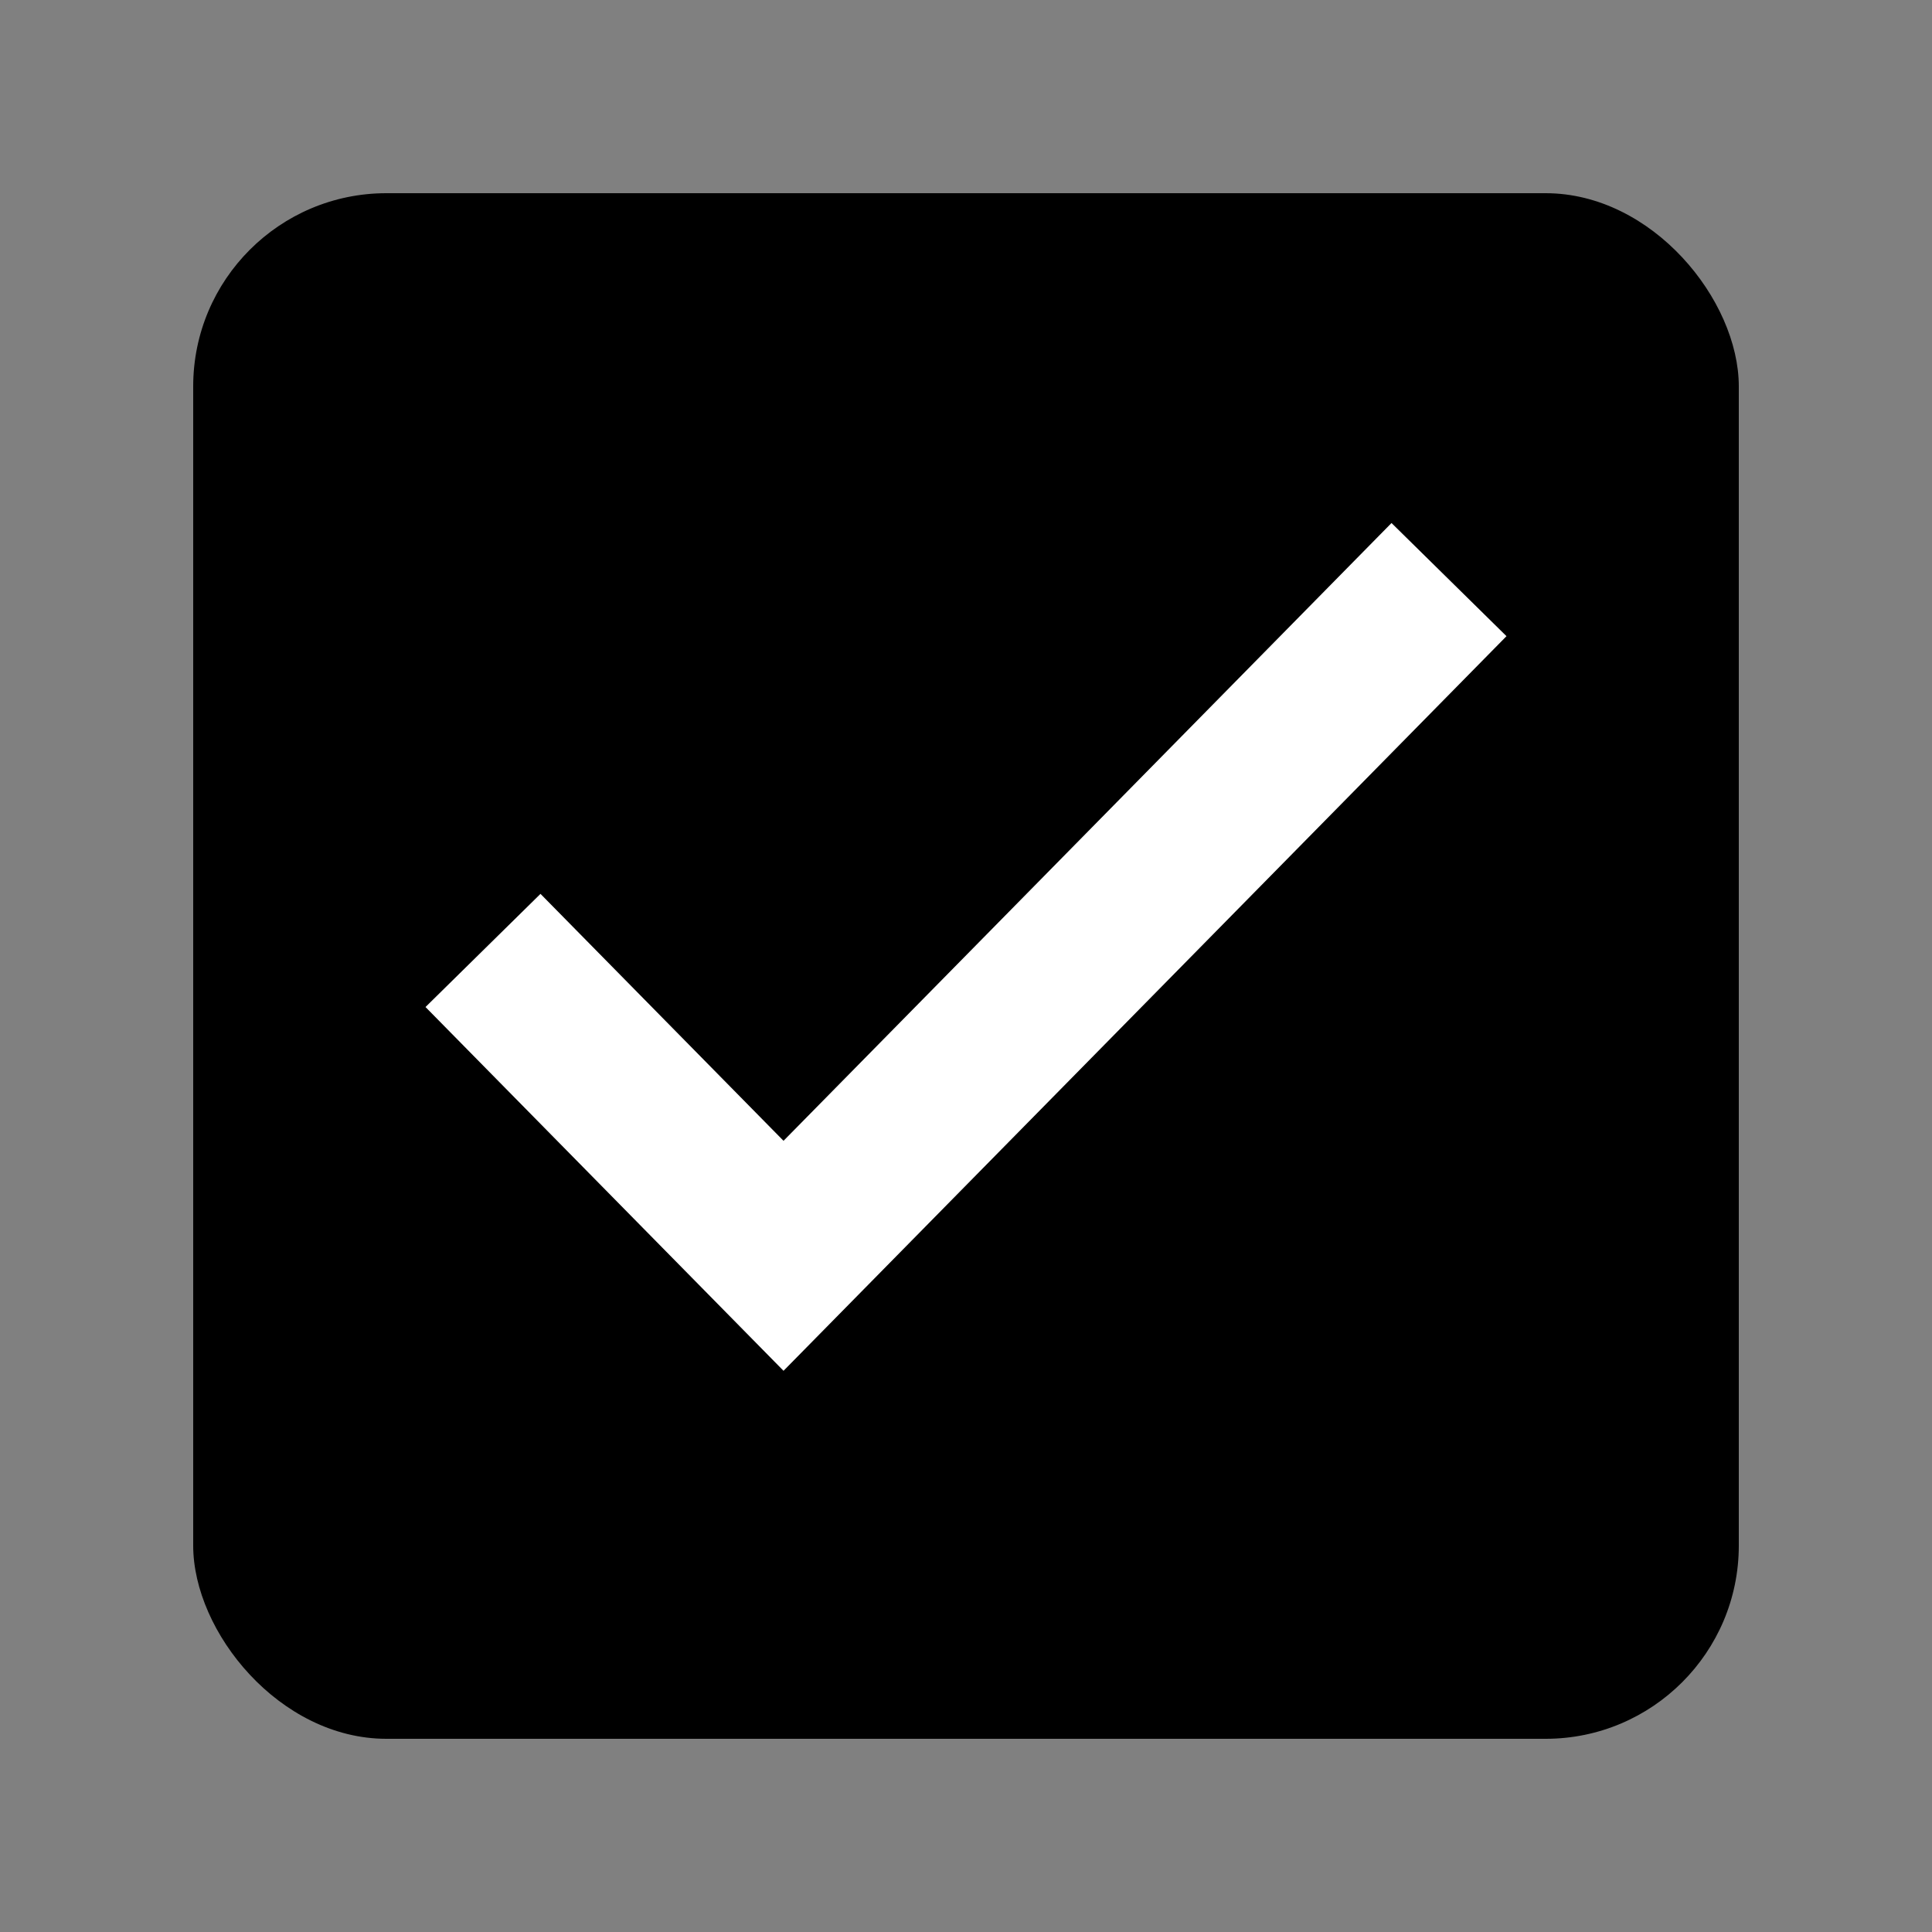 <svg width="20" height="20" viewBox="0 0 20 20" fill="none" xmlns="http://www.w3.org/2000/svg">
<rect x="0" y="0" width="20" height="20" fill="#808080" stroke="none"/>
<rect x="2" y="2" width="16" height="16" rx="2" fill="black"/>
<path d="M5 9.839L8.111 13L15 6" stroke="white" stroke-width="1.67"/>
</svg>

